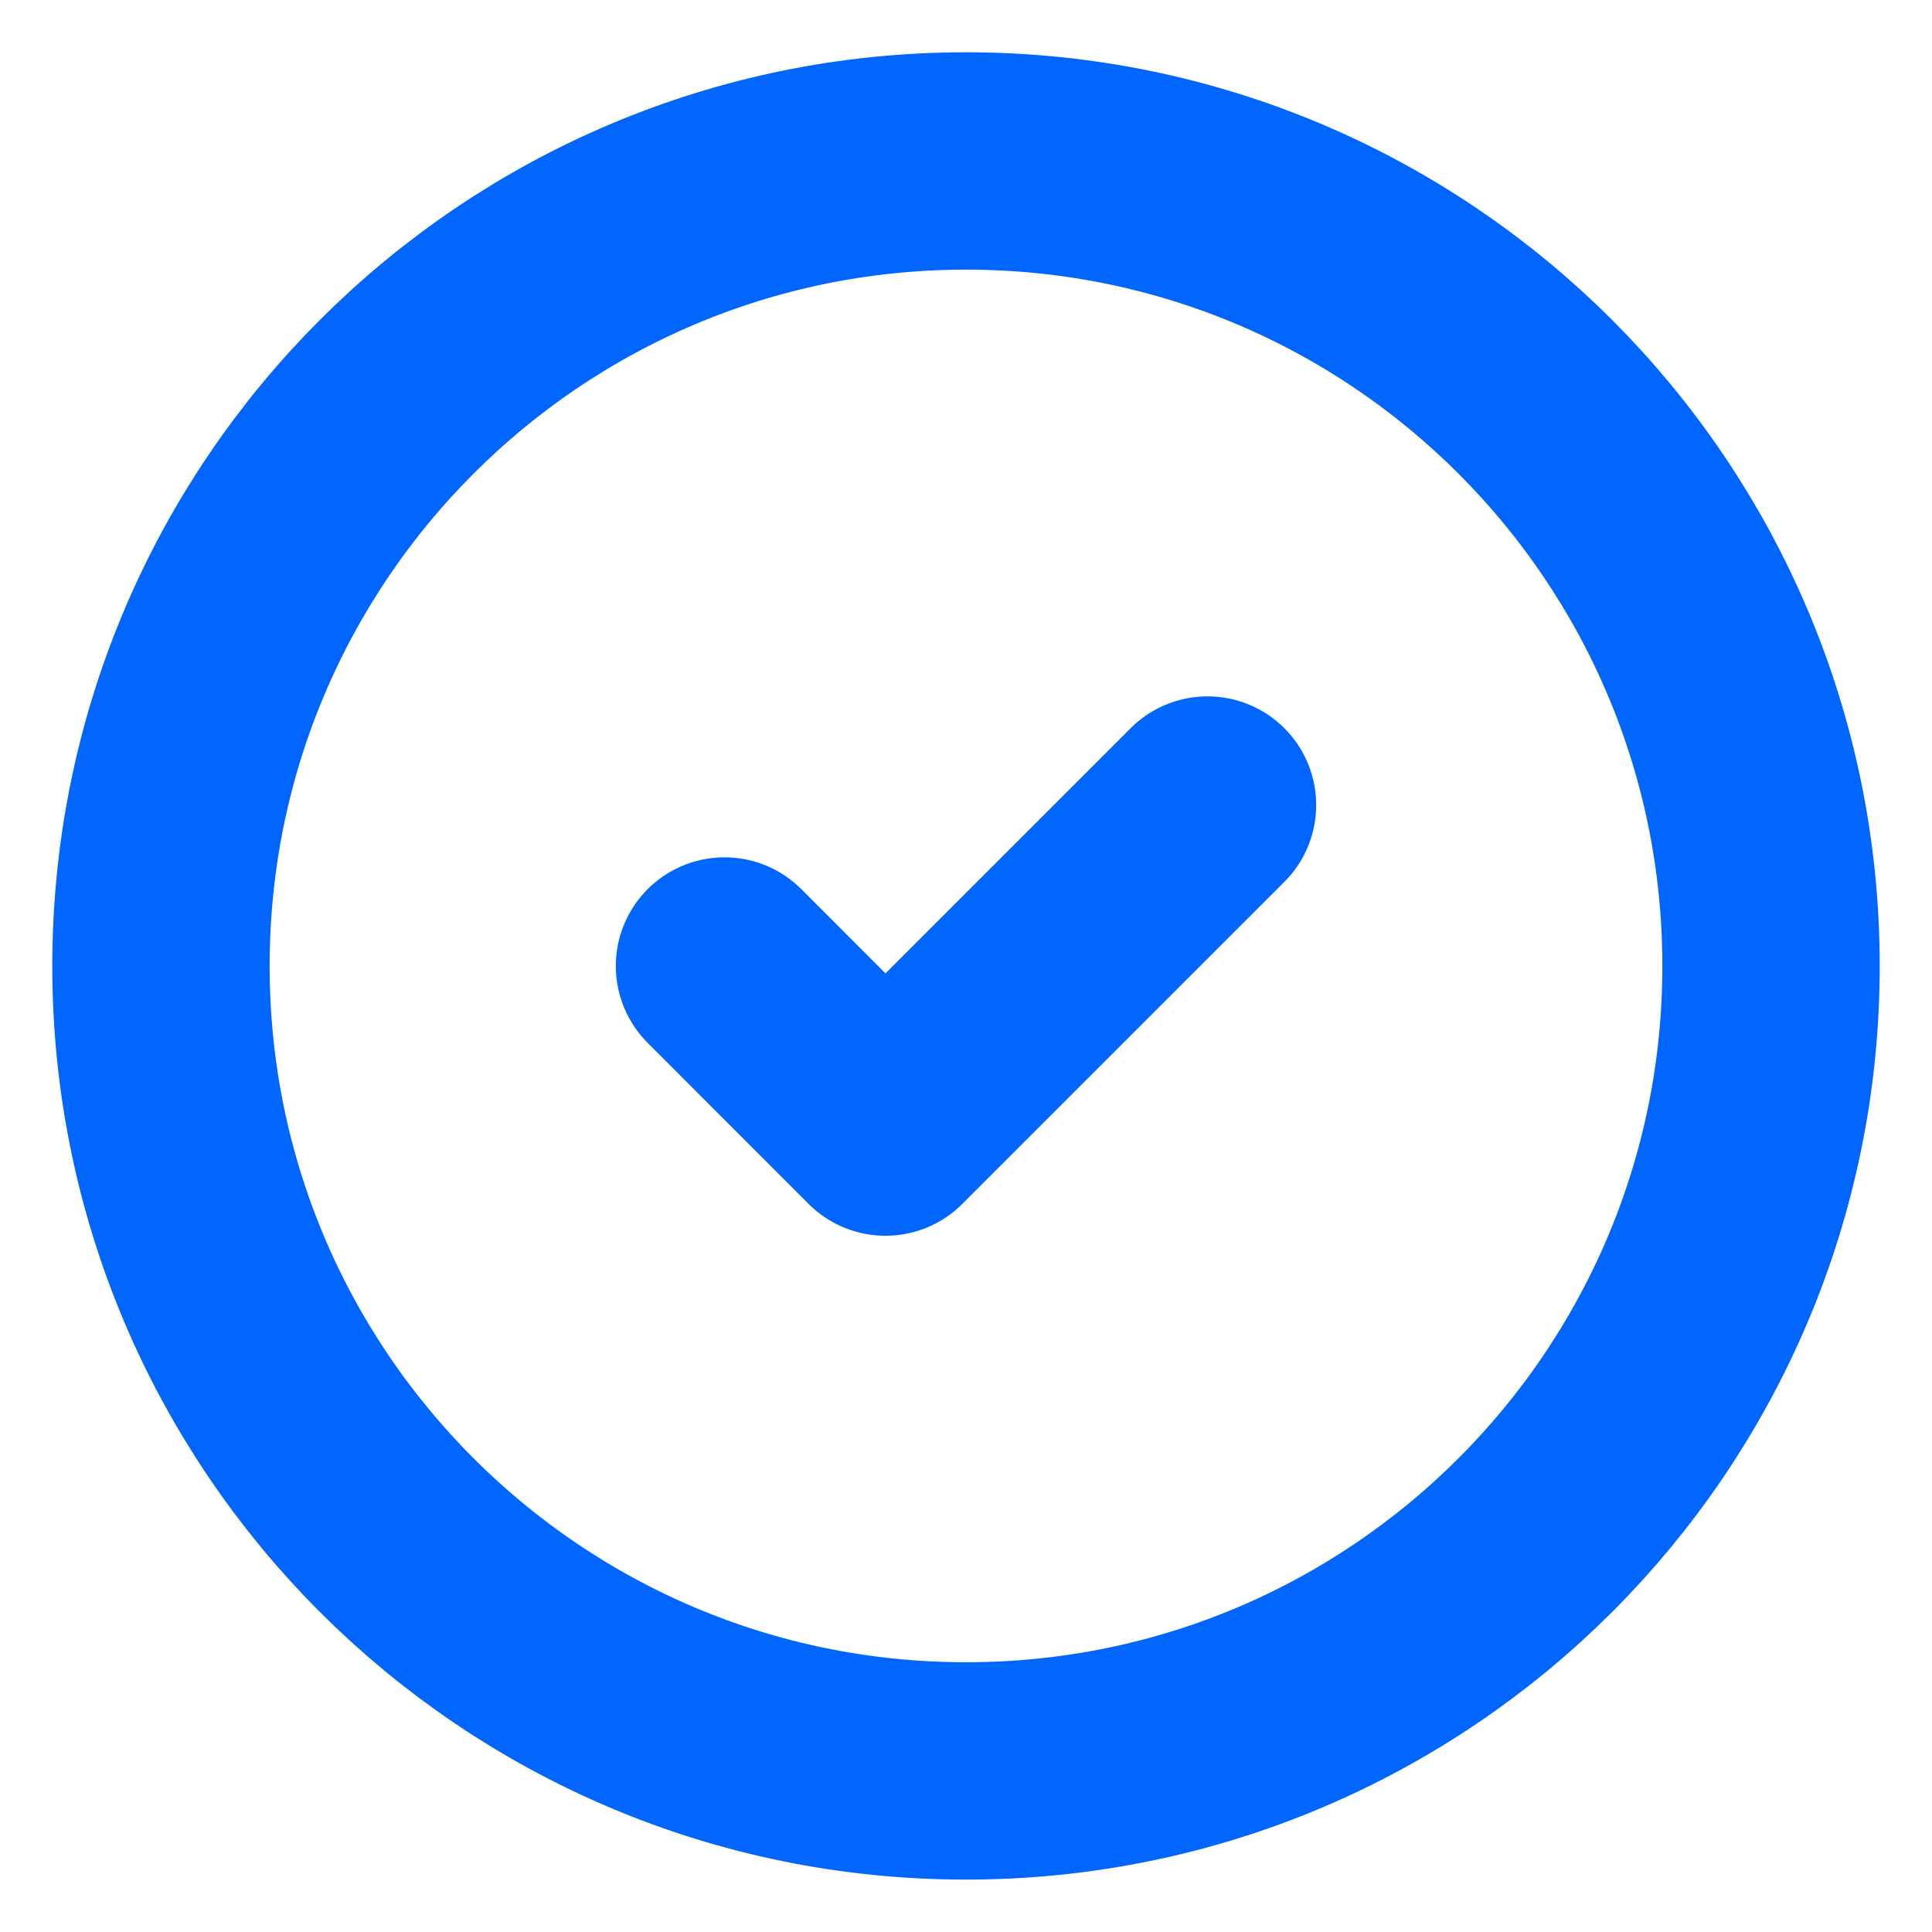 <svg width="16" height="16" viewBox="0 0 16 16" fill="none" xmlns="http://www.w3.org/2000/svg">
    <g id="icon/check-circle-2" clip-path="url(#clip0_3339_15786)">
        <path id="Vector"
            d="M8 14.666C11.682 14.666 14.667 11.682 14.667 8C14.667 4.318 11.682 1.333 8 1.333C4.318 1.333 1.333 4.318 1.333 8C1.333 11.682 4.318 14.666 8 14.666Z"
            stroke="#0066FF" stroke-width="1.8" stroke-linecap="round" stroke-linejoin="round" />
        <path id="Vector_2" d="M6 8L7.333 9.334L10 6.667" stroke="#0066FF" stroke-width="1.8"
            stroke-linecap="round" stroke-linejoin="round" />
    </g>
    <defs>
        <clipPath id="clip0_3339_15786">
            <rect width="16" height="16" fill="white" />
        </clipPath>
    </defs>
</svg>